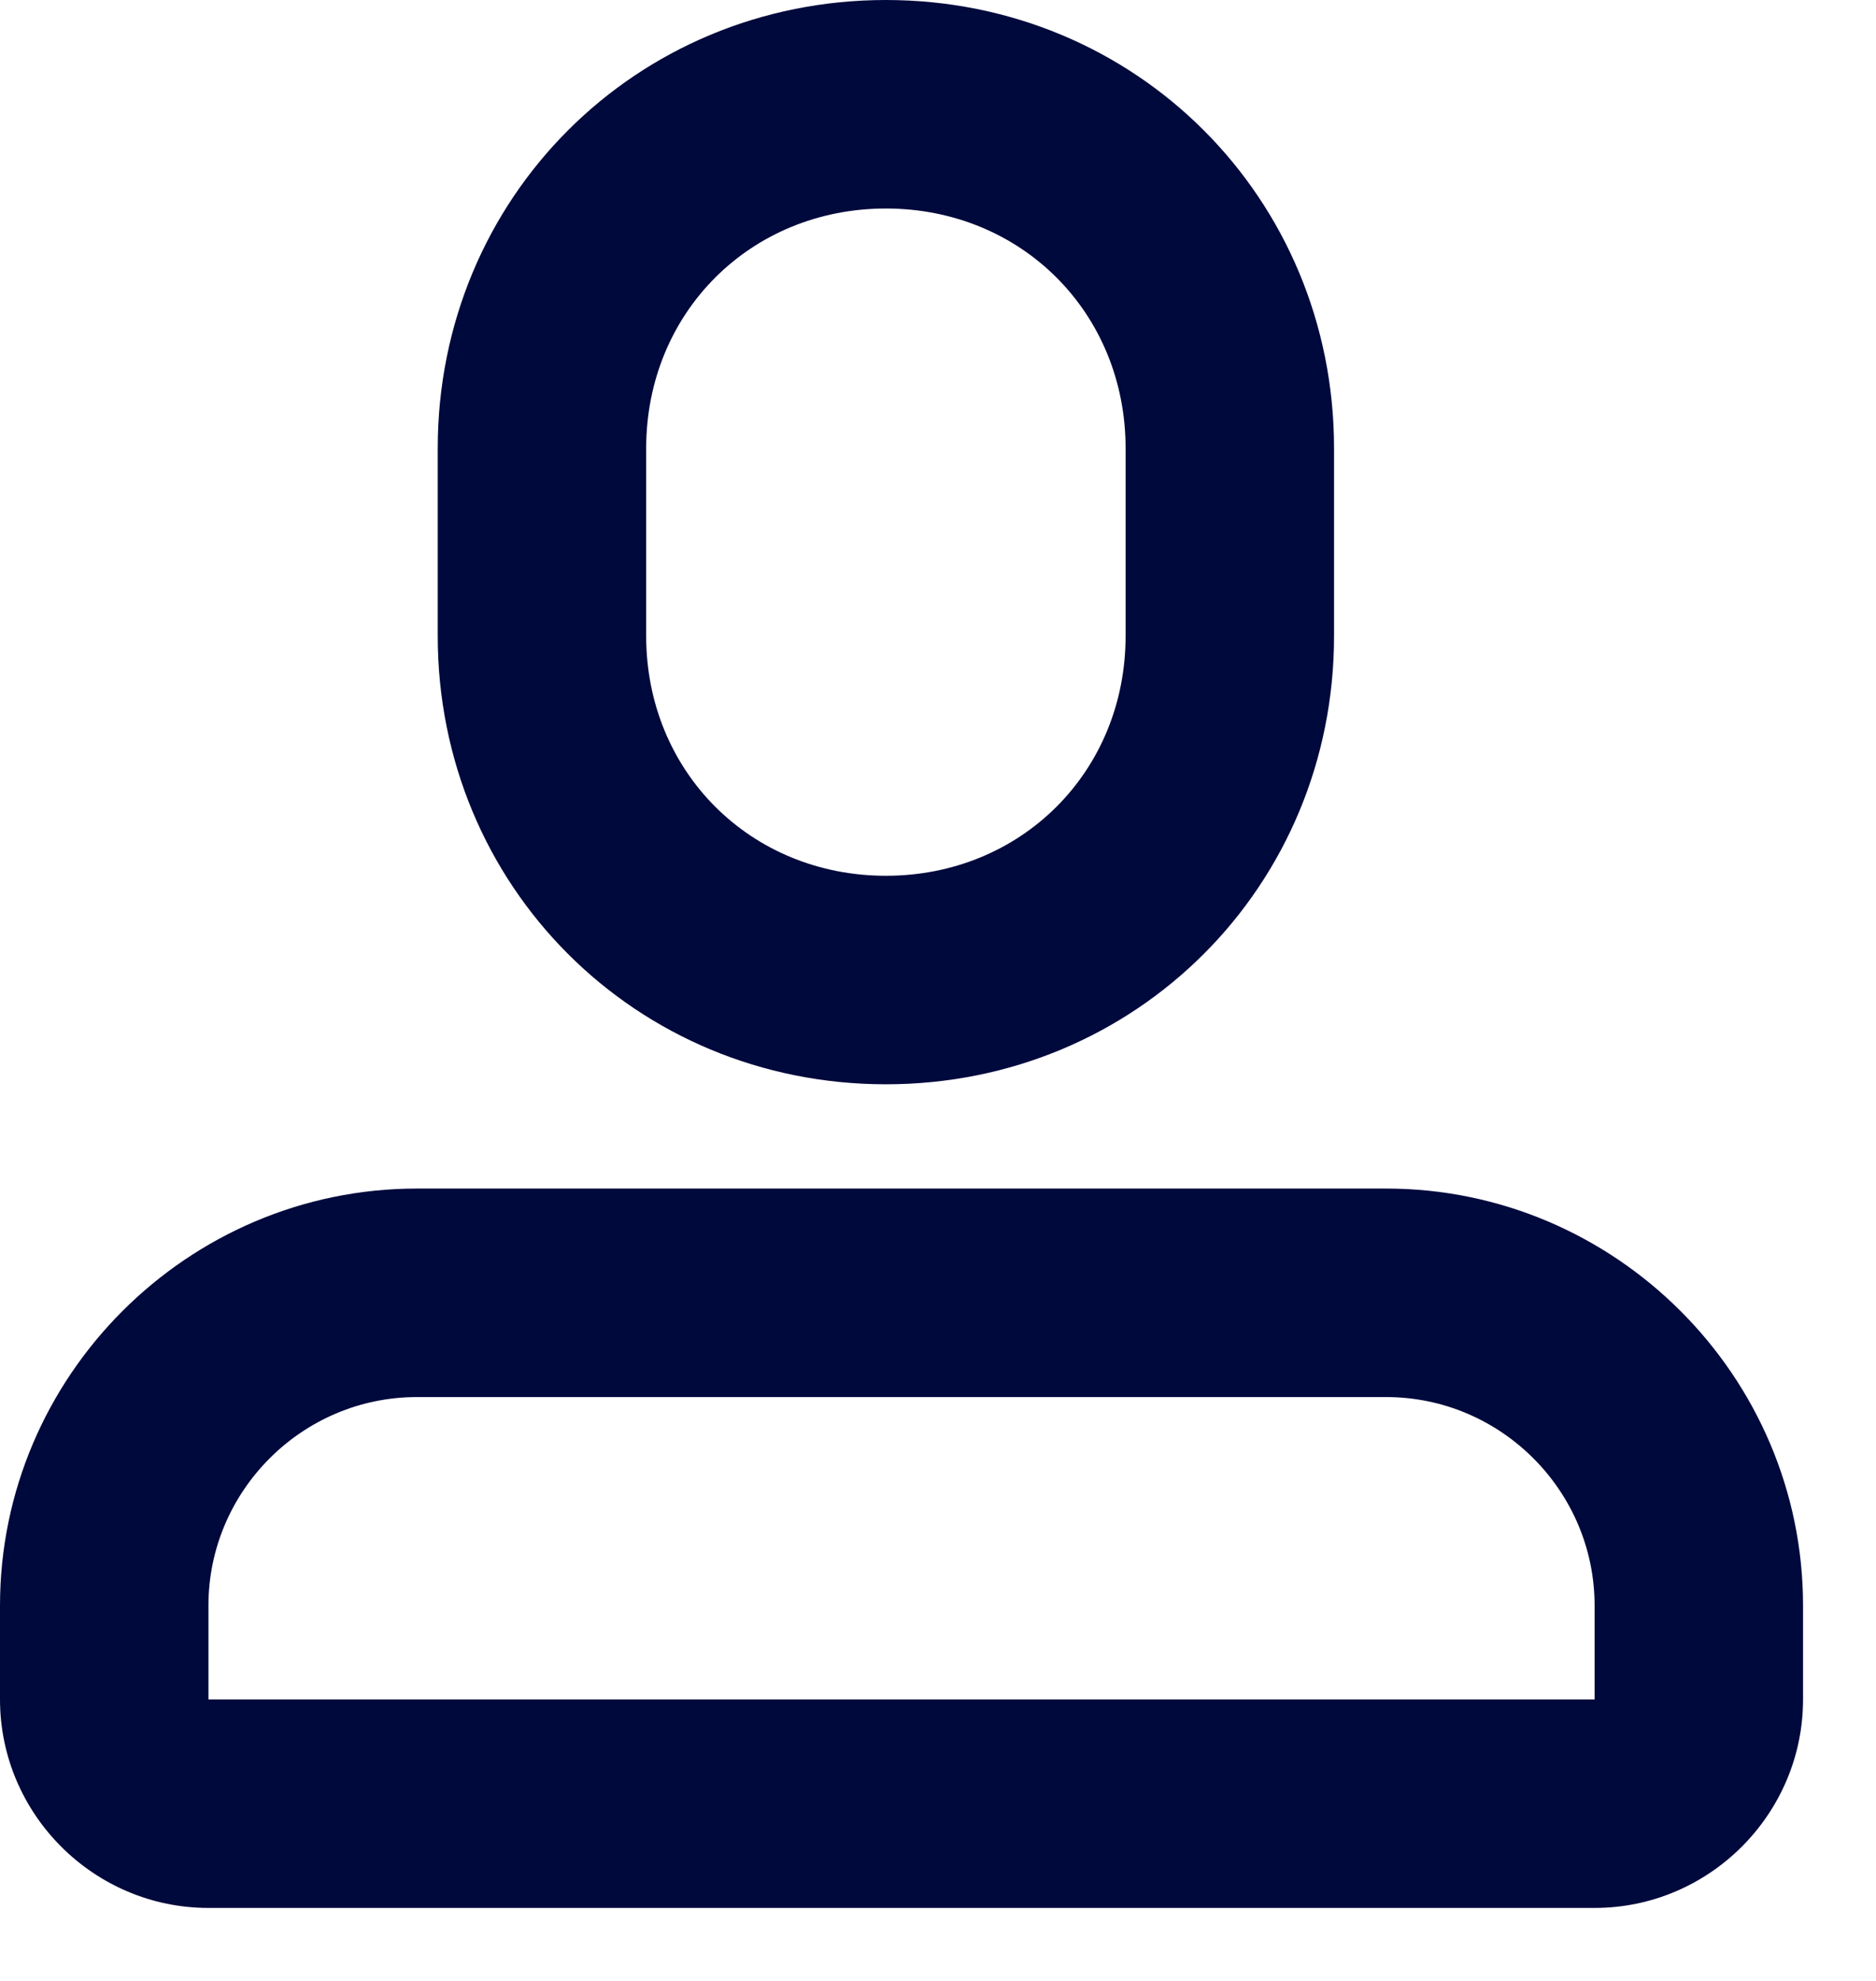 <?xml version="1.0" encoding="utf-8"?>
<!-- Generator: Adobe Illustrator 26.0.1, SVG Export Plug-In . SVG Version: 6.00 Build 0)  -->
<svg version="1.1" id="Слой_1" xmlns="http://www.w3.org/2000/svg" xmlns:xlink="http://www.w3.org/1999/xlink" x="0px"
     y="0px"
     viewBox="0 0 18 19" style="enable-background:new 0 0 18 19;" xml:space="preserve">
<style type="text/css">
	.st0{fill:#00093C;}
</style>
    <g>
	<path class="st0" d="M8.5,10.4c-2.4,0-4.3-1.9-4.3-4.3V4.3C4.2,1.9,6.1,0,8.5,0c2.4,0,4.3,1.9,4.3,4.3v1.8
		C12.8,8.5,10.9,10.4,8.5,10.4z M8.5,2C7.2,2,6.2,3,6.2,4.3v1.8c0,1.3,1,2.3,2.3,2.3s2.3-1,2.3-2.3V4.3C10.8,3,9.8,2,8.5,2z"/>
</g>
    <g>
	<path class="st0" d="M15.3,18.3H2c-1.1,0-2-0.9-2-2v-0.9c0-2.2,1.8-4,4-4h9.3c2.2,0,4,1.8,4,4v0.9C17.3,17.4,16.4,18.3,15.3,18.3z
		 M4,13.4c-1.1,0-2,0.9-2,2v0.9h13.3v-0.9c0-1.1-0.9-2-2-2H4z"/>
</g>
</svg>